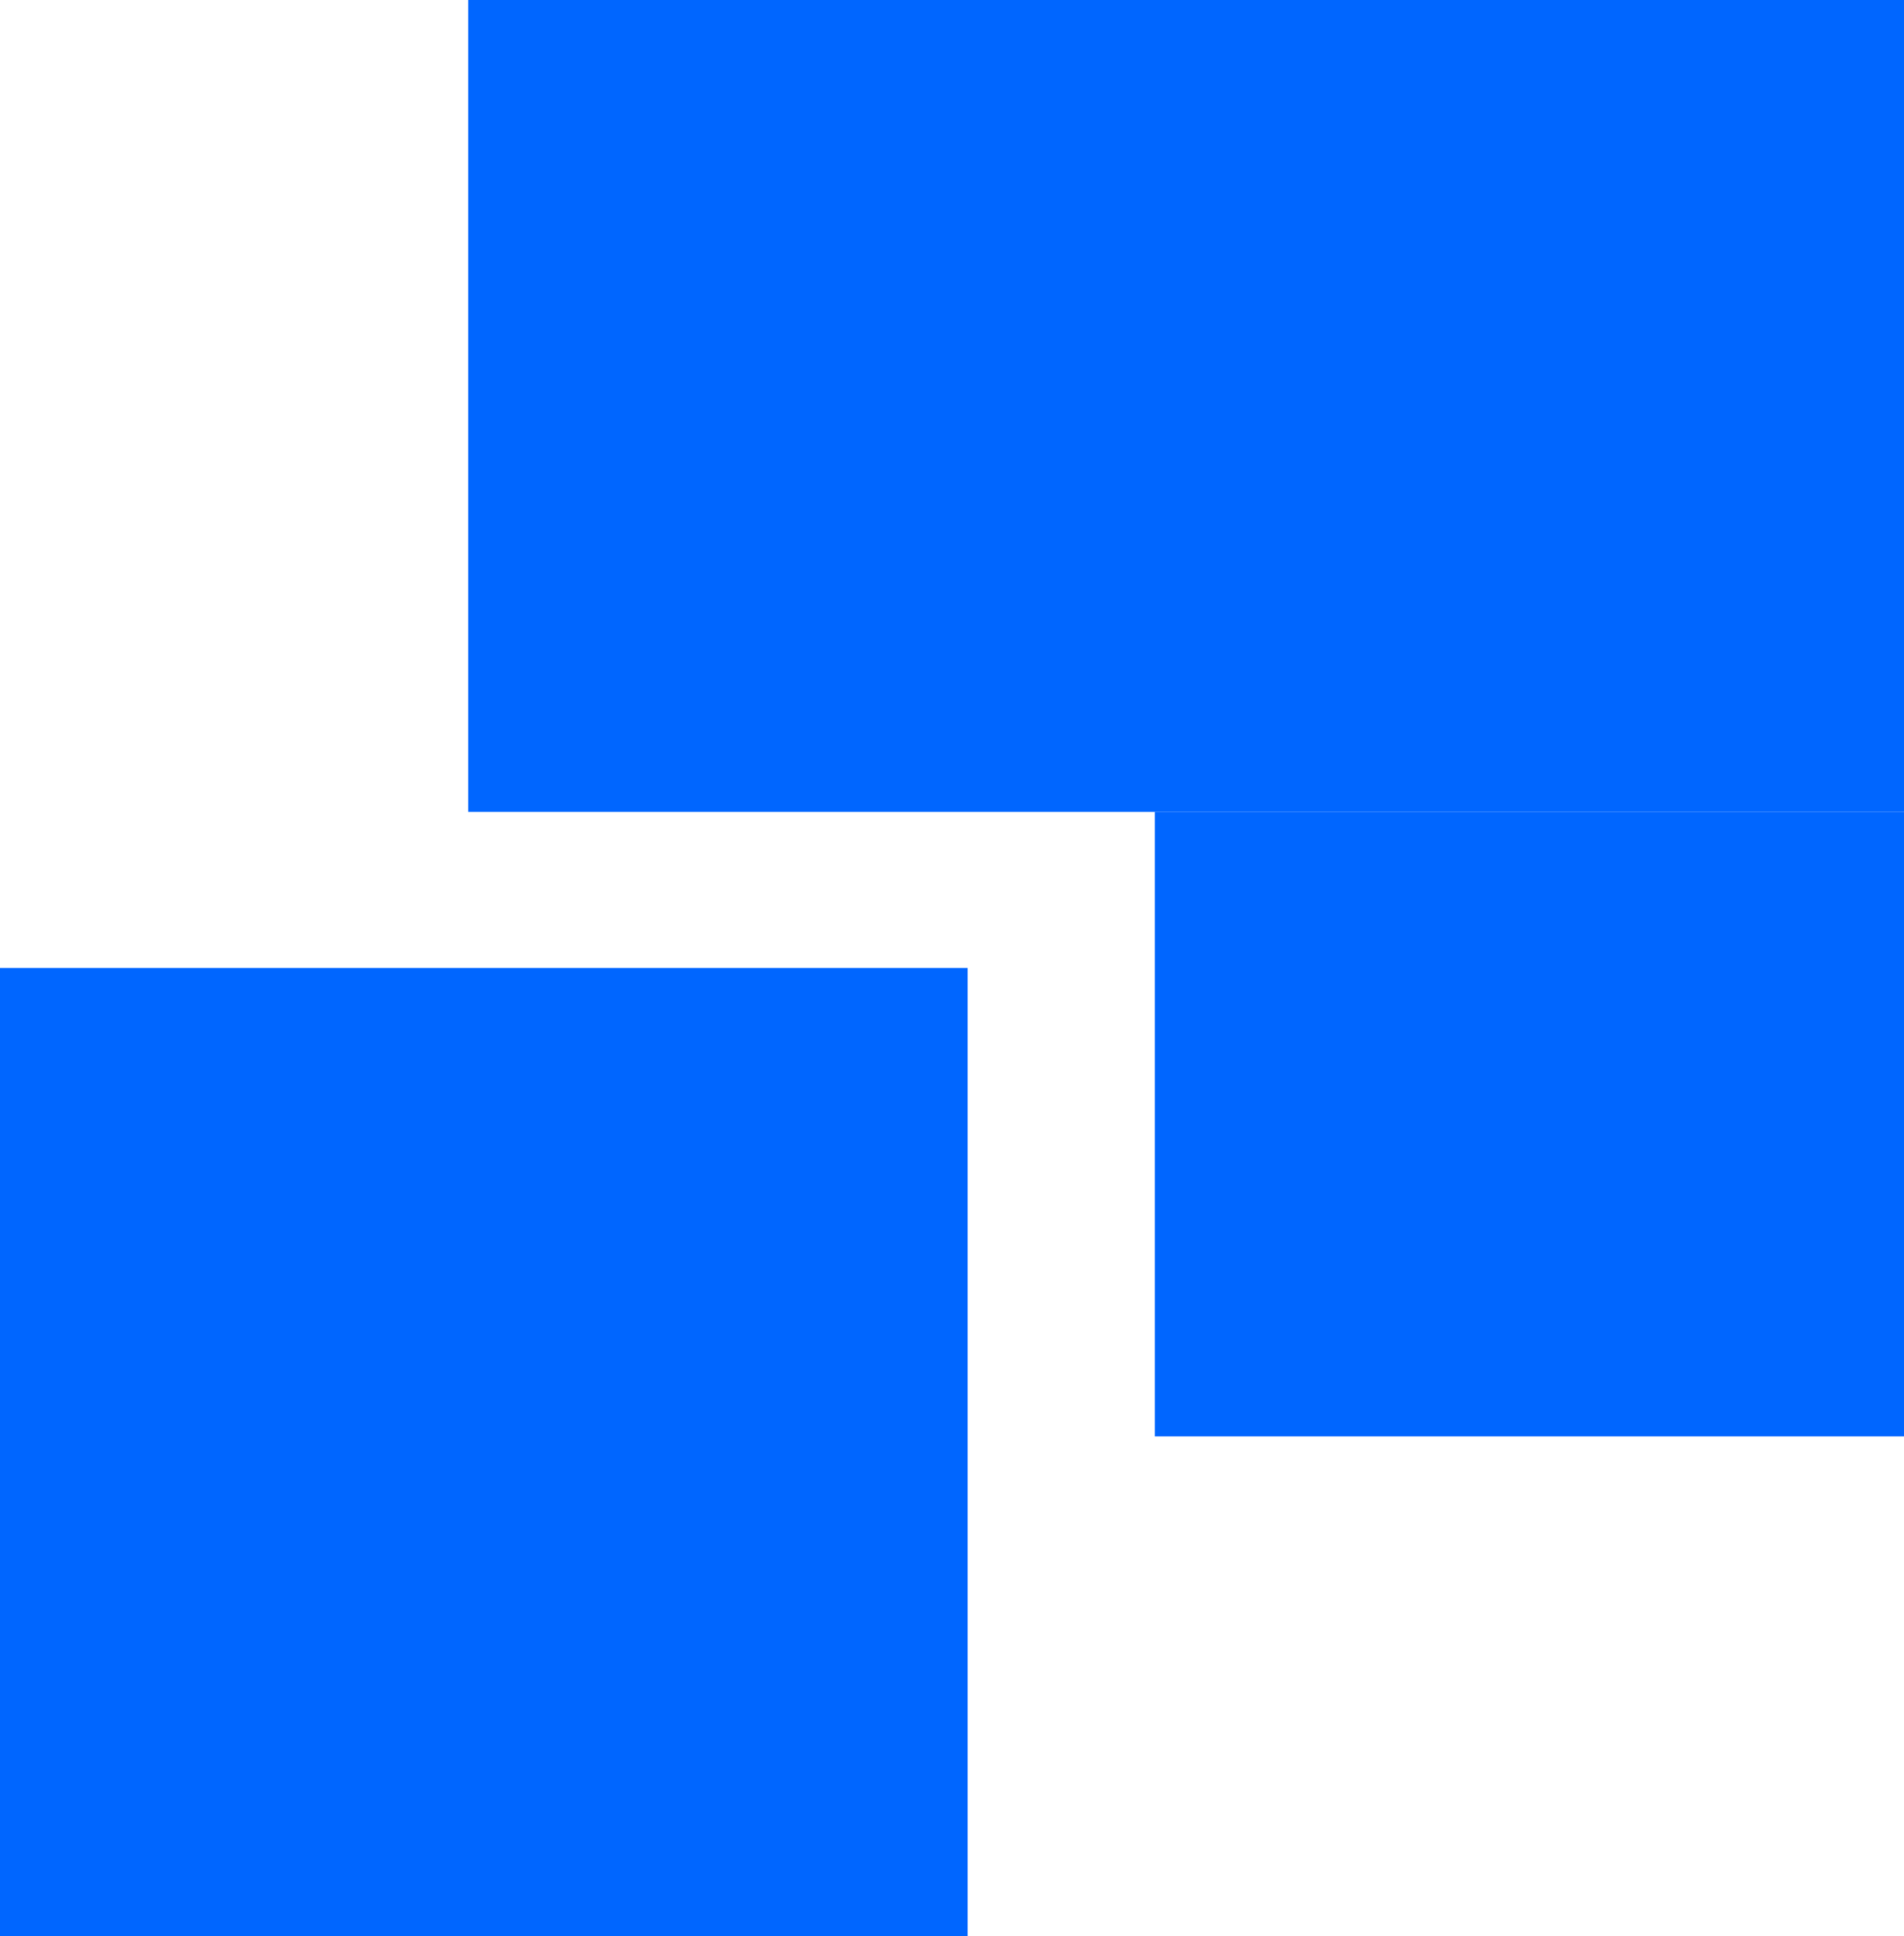 <svg width="61" height="62" viewBox="0 0 61 62" fill="none" xmlns="http://www.w3.org/2000/svg">
<rect y="31" width="31" height="31" fill="#0066FF"/>
<rect x="15" width="46" height="26" fill="#0066FF"/>
<rect x="37" y="26" width="24" height="20" fill="#0066FF"/>
</svg>
